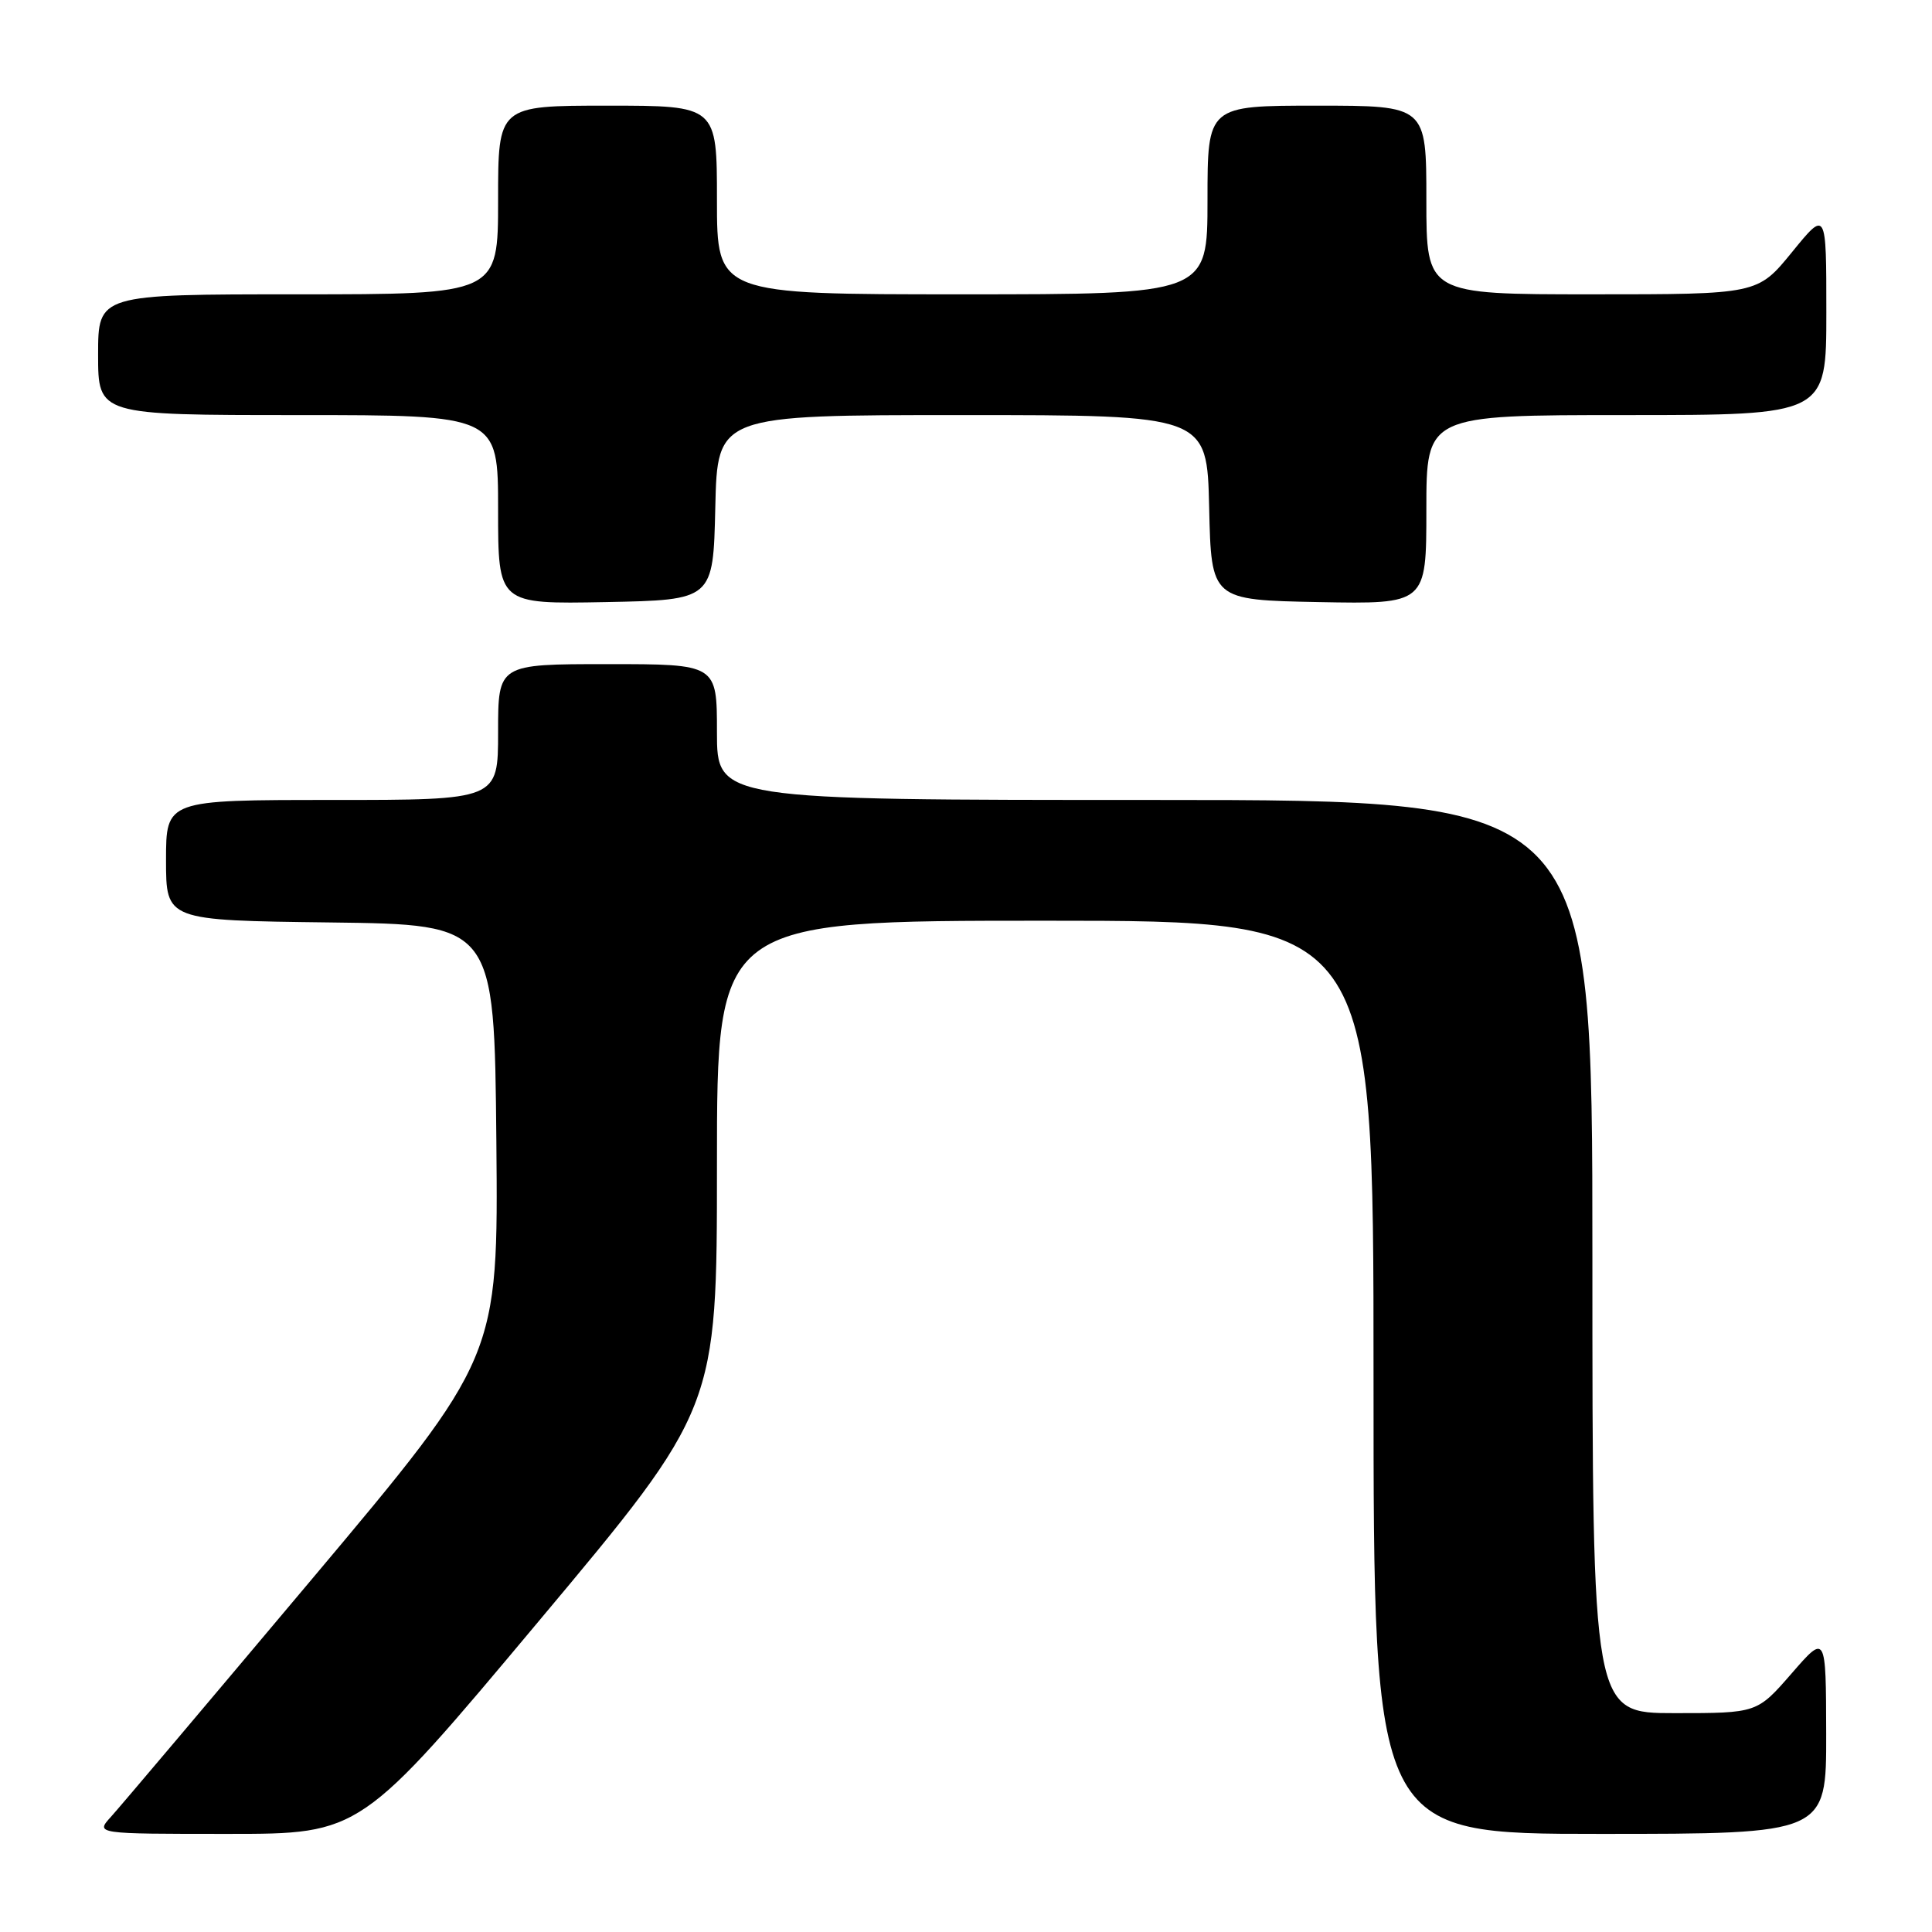 <?xml version="1.0" encoding="UTF-8" standalone="no"?>
<!DOCTYPE svg PUBLIC "-//W3C//DTD SVG 1.1//EN" "http://www.w3.org/Graphics/SVG/1.1/DTD/svg11.dtd" >
<svg xmlns="http://www.w3.org/2000/svg" xmlns:xlink="http://www.w3.org/1999/xlink" version="1.1" viewBox="0 0 256 256">
 <g >
 <path fill="currentColor"
d=" M 71.39 214.81 C 95.00 186.62 95.00 186.62 95.00 154.31 C 95.00 122.00 95.00 122.00 138.50 122.00 C 182.00 122.00 182.00 122.00 182.00 182.50 C 182.00 243.00 182.00 243.00 212.00 243.00 C 242.00 243.00 242.00 243.00 241.98 229.75 C 241.95 216.50 241.95 216.50 237.39 221.75 C 232.82 227.00 232.82 227.00 221.91 227.00 C 211.00 227.00 211.00 227.00 211.00 166.50 C 211.00 106.00 211.00 106.00 153.00 106.00 C 95.00 106.00 95.00 106.00 95.00 97.00 C 95.00 88.00 95.00 88.00 80.50 88.00 C 66.00 88.00 66.00 88.00 66.00 97.00 C 66.00 106.00 66.00 106.00 44.00 106.00 C 22.00 106.00 22.00 106.00 22.00 113.98 C 22.00 121.96 22.00 121.96 43.75 122.23 C 65.50 122.50 65.50 122.50 65.77 151.18 C 66.03 179.85 66.03 179.85 41.38 209.18 C 27.83 225.30 15.82 239.51 14.69 240.75 C 12.65 243.00 12.65 243.00 30.22 243.00 C 47.79 243.00 47.79 243.00 71.39 214.81 Z  M 94.78 67.25 C 95.06 55.00 95.06 55.00 127.50 55.00 C 159.94 55.00 159.94 55.00 160.22 67.25 C 160.50 79.50 160.50 79.50 174.75 79.78 C 189.00 80.05 189.00 80.05 189.00 67.53 C 189.00 55.00 189.00 55.00 215.50 55.00 C 242.00 55.00 242.00 55.00 242.00 41.41 C 242.00 27.82 242.00 27.82 237.45 33.41 C 232.89 39.00 232.89 39.00 210.95 39.00 C 189.00 39.00 189.00 39.00 189.00 26.50 C 189.00 14.00 189.00 14.00 174.50 14.00 C 160.00 14.00 160.00 14.00 160.00 26.50 C 160.00 39.00 160.00 39.00 127.50 39.00 C 95.00 39.00 95.00 39.00 95.00 26.50 C 95.00 14.00 95.00 14.00 80.50 14.00 C 66.00 14.00 66.00 14.00 66.00 26.50 C 66.00 39.00 66.00 39.00 39.50 39.00 C 13.00 39.00 13.00 39.00 13.00 47.00 C 13.00 55.00 13.00 55.00 39.50 55.00 C 66.00 55.00 66.00 55.00 66.00 67.53 C 66.00 80.05 66.00 80.05 80.25 79.78 C 94.50 79.50 94.50 79.50 94.78 67.25 Z "/>
</g>
</svg>